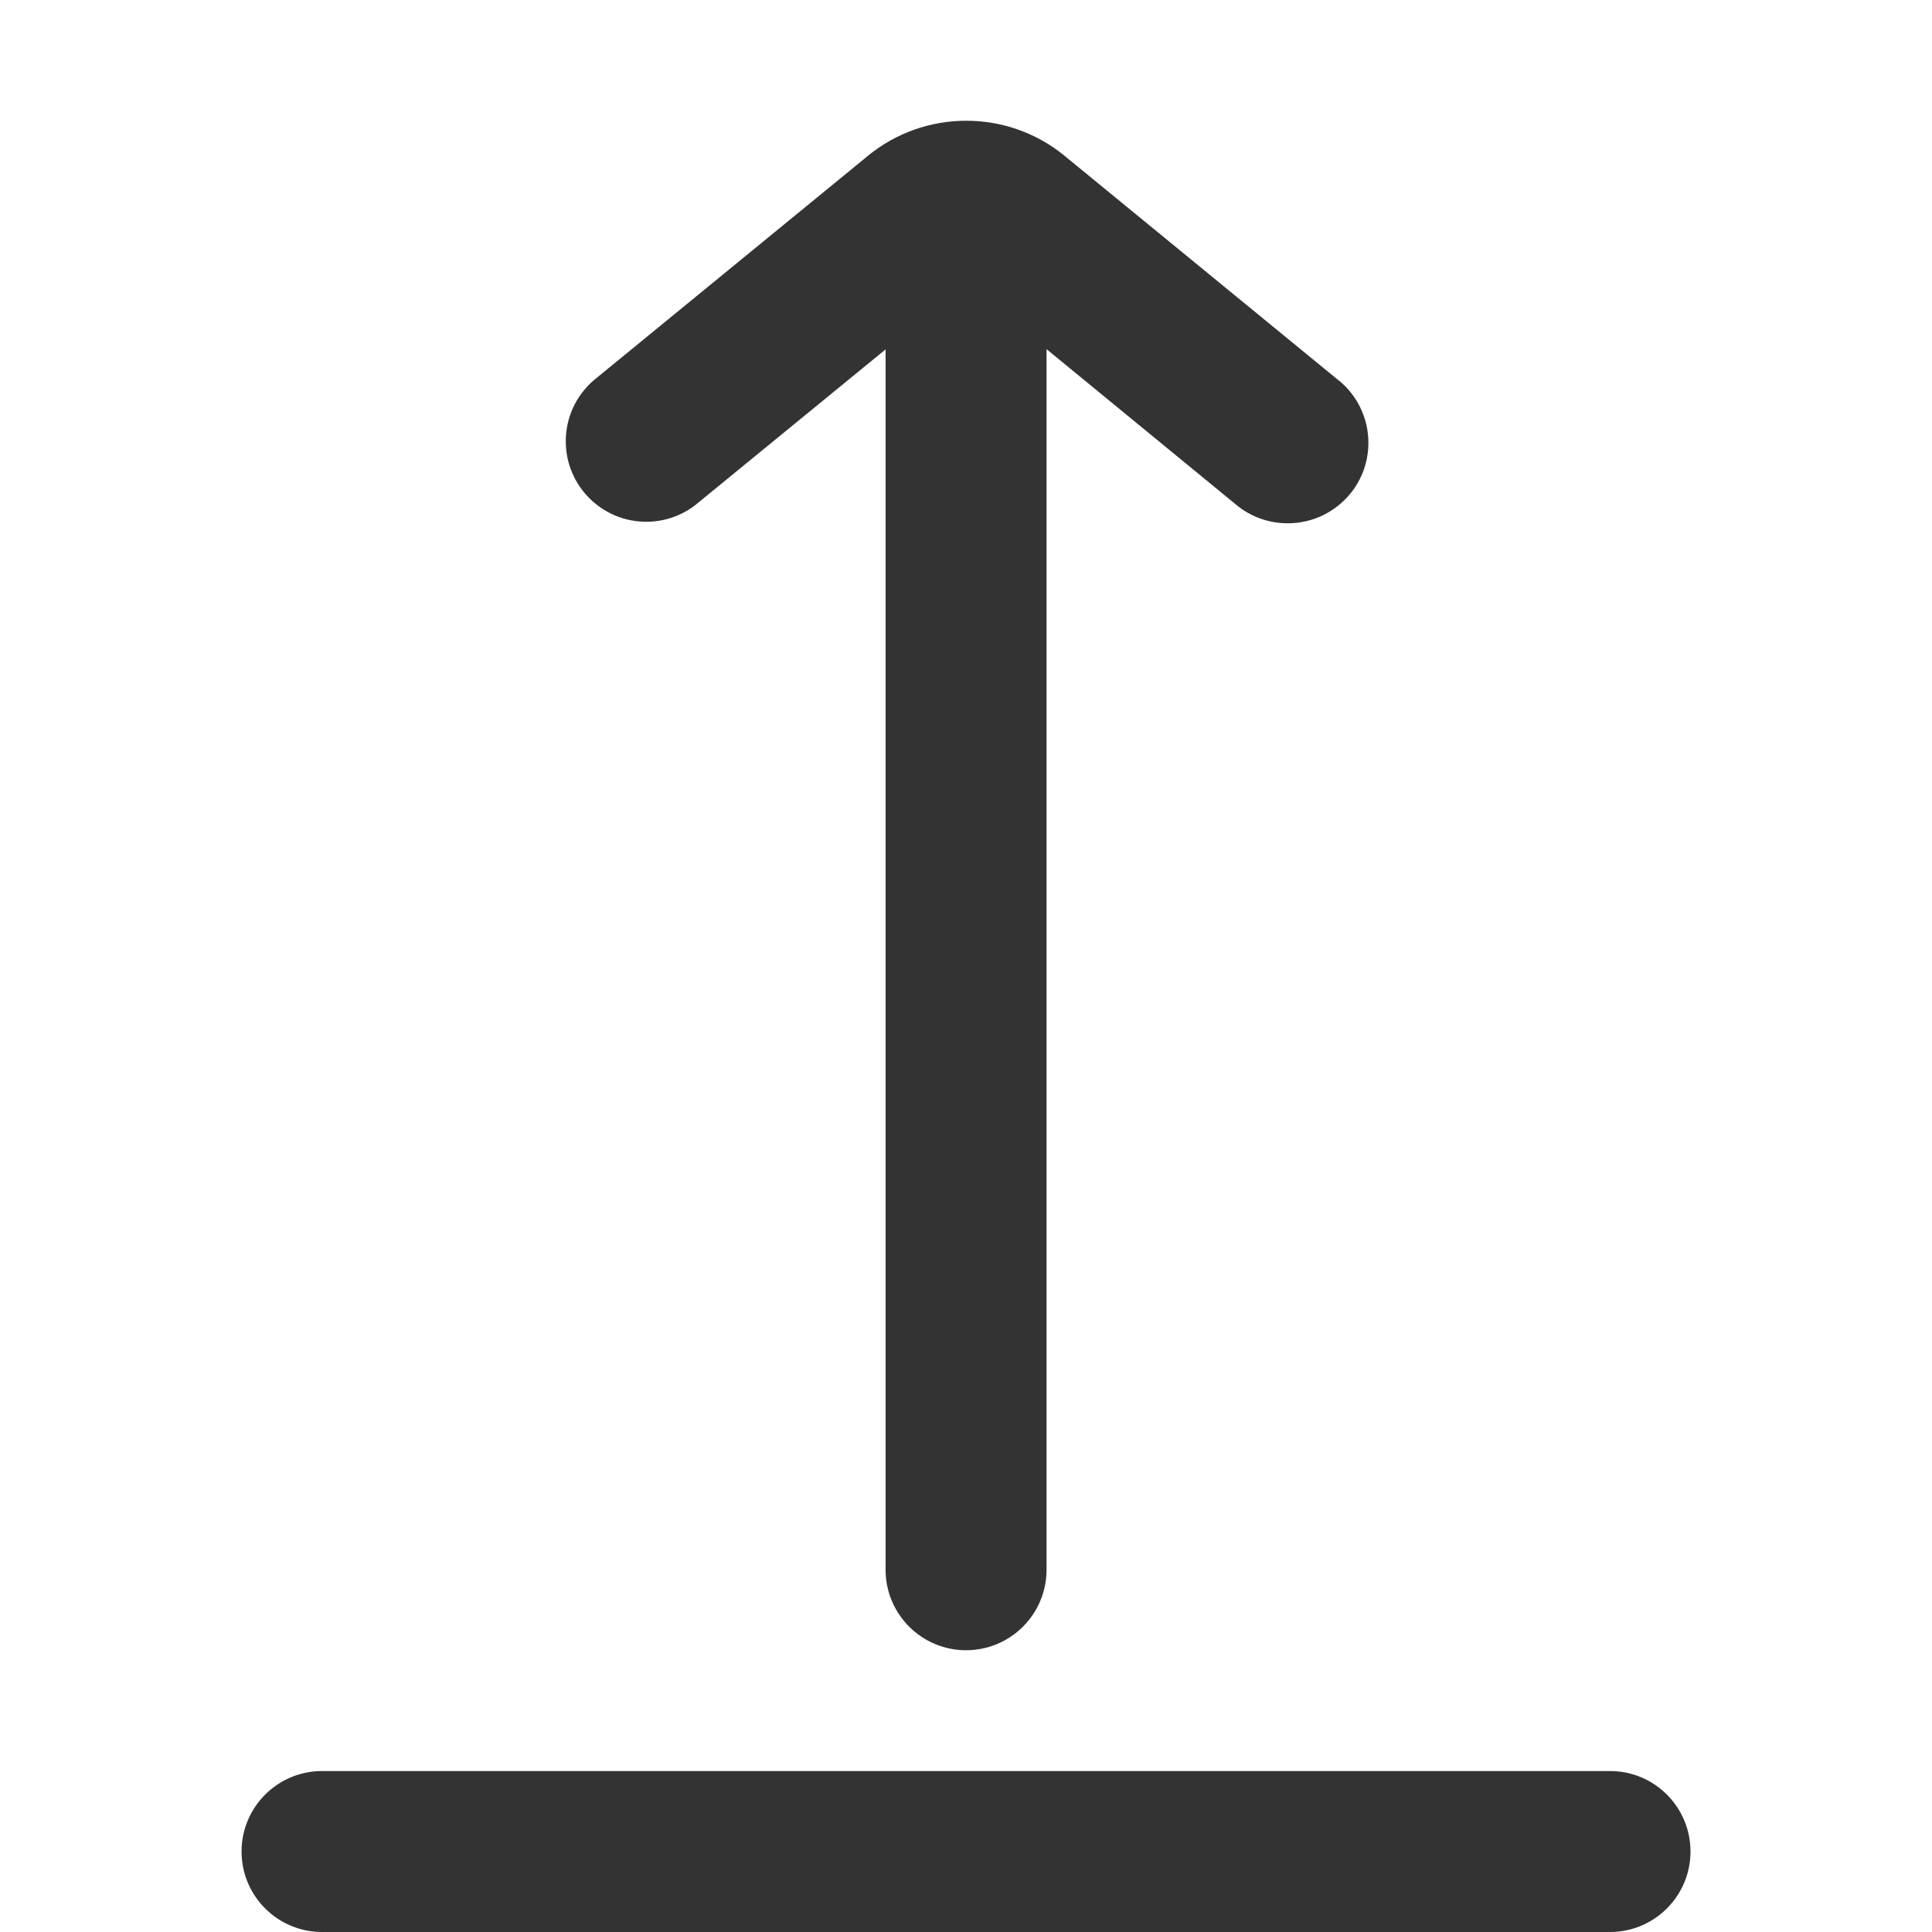 <svg version="1.1" xmlns="http://www.w3.org/2000/svg" width="32" height="32" viewBox="0 0 32 32">
<title>upload</title>
<path fill="#333" d="M26.667 32h-21.333c-0.736 0-1.333-0.597-1.333-1.333s0.597-1.333 1.333-1.333v0h21.333c0.736 0 1.333 0.597 1.333 1.333s-0.597 1.333-1.333 1.333v0zM22.18 6.307l-4.573-3.747c-0.436-0.349-0.995-0.56-1.603-0.56s-1.168 0.211-1.608 0.564l0.005-0.004-4.577 3.747c-0.279 0.246-0.453 0.603-0.453 1.002 0 0.736 0.597 1.333 1.333 1.333 0.305 0 0.585-0.102 0.81-0.274l-0.003 0.002 3.157-2.583v20.213c0 0.736 0.597 1.333 1.333 1.333s1.333-0.597 1.333-1.333v0-20.217l3.153 2.587c0.227 0.185 0.52 0.297 0.839 0.297 0.003 0 0.006 0 0.009-0h-0c0.414-0.001 0.784-0.191 1.028-0.488l0.002-0.002c0.187-0.228 0.3-0.522 0.3-0.843 0-0.412-0.187-0.781-0.481-1.026l-0.002-0.002z"></path>
</svg>
